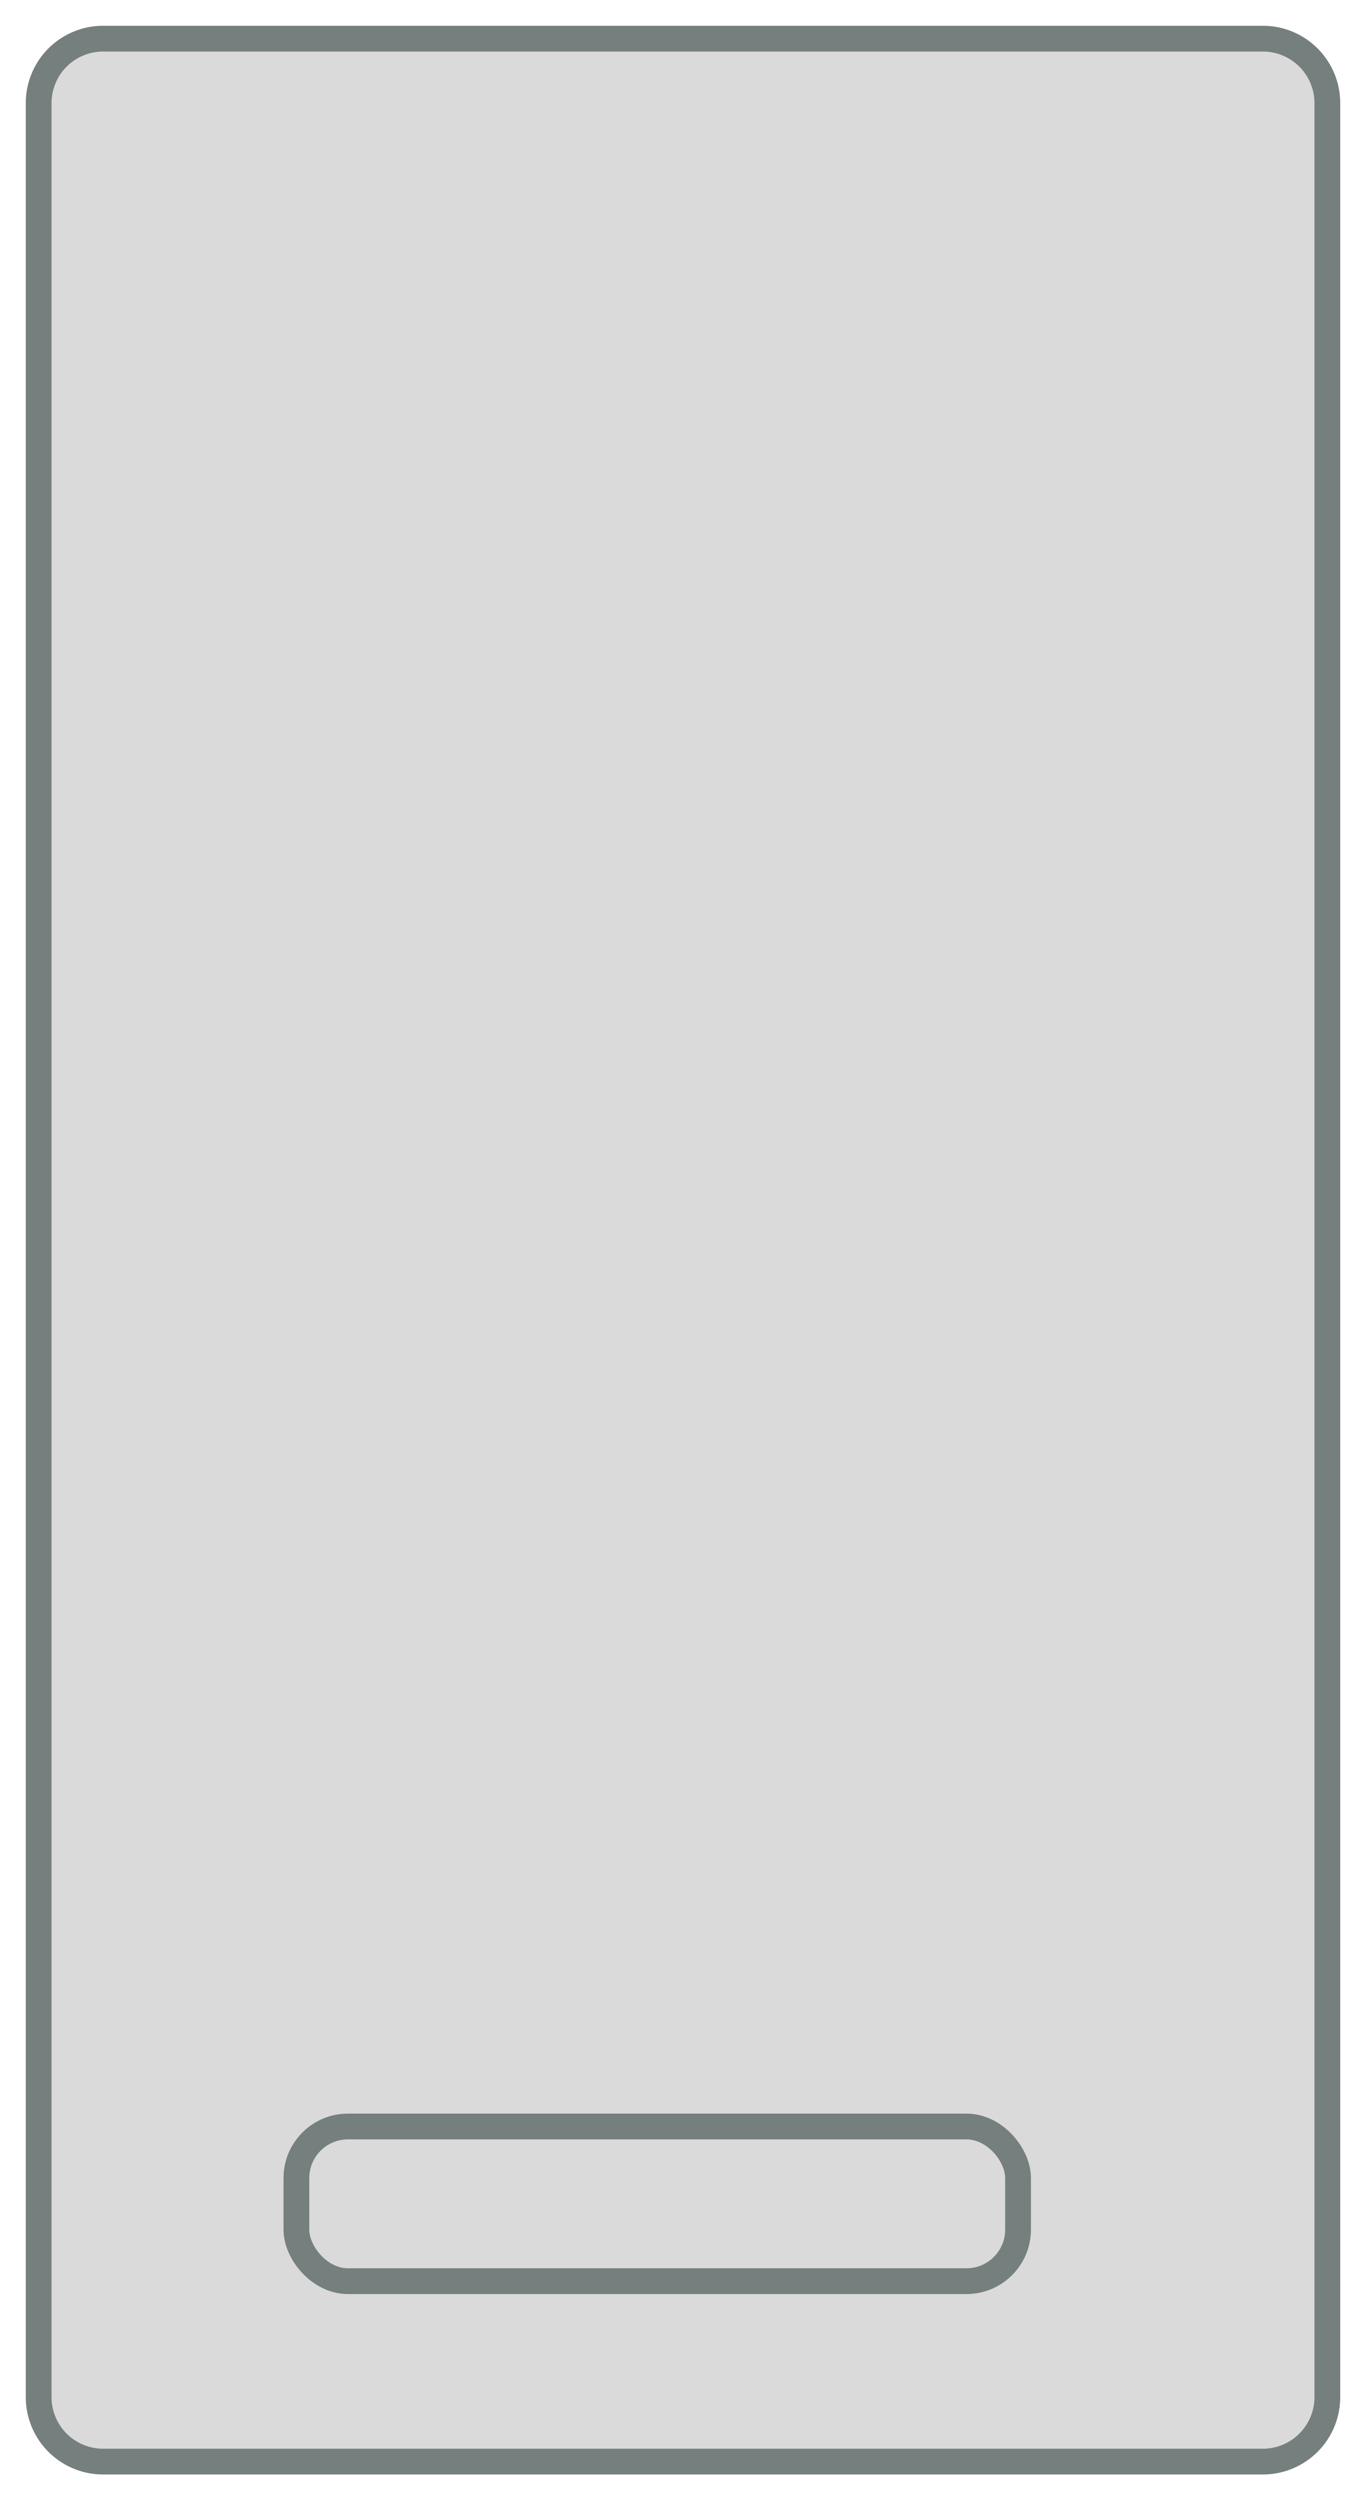 <svg xmlns="http://www.w3.org/2000/svg" width="53" height="97" viewBox="0 0 53 97">
    <g fill="#DADADA" fill-rule="evenodd" stroke="#757F7E" transform="translate(1 1)">
        <path d="M3 .5A2.5 2.5 0 0 0 .5 3v89A2.5 2.5 0 0 0 3 94.5h45a2.5 2.5 0 0 0 2.5-2.5V3A2.5 2.5 0 0 0 48 .5H3z"/>
        <rect width="28" height="6" x="10.5" y="81.5" rx="2"/>
    </g>
</svg>
